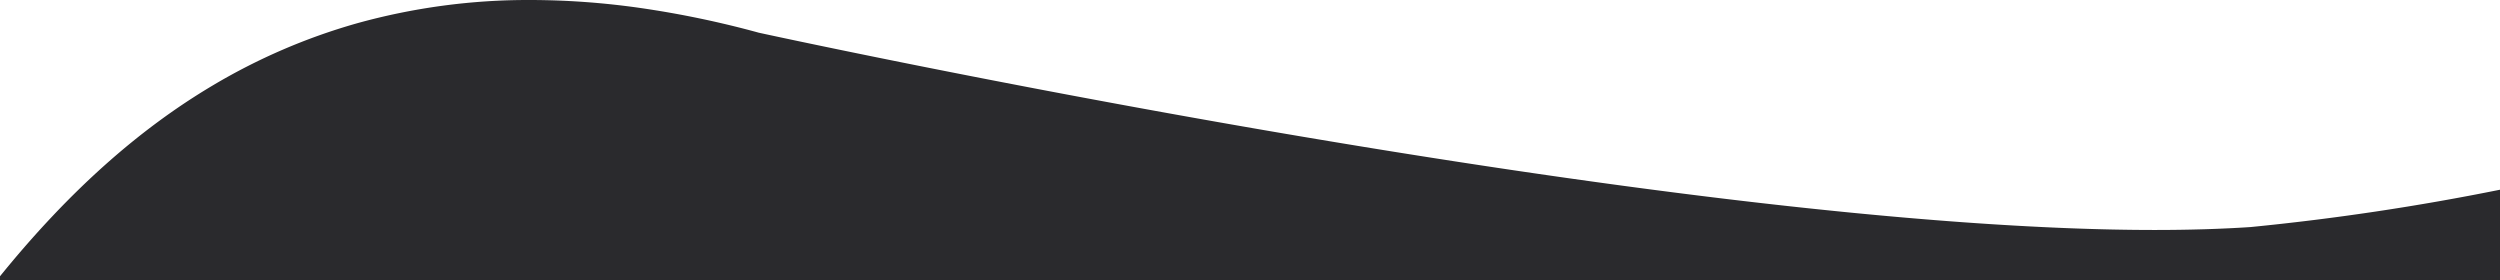<svg xmlns="http://www.w3.org/2000/svg" xmlns:xlink="http://www.w3.org/1999/xlink" preserveAspectRatio="none" viewBox="0 0 375 42"><defs><clipPath id="b"><rect width="375" height="42"/></clipPath></defs><g id="a" clip-path="url(#b)"><g transform="translate(1.5 -216.844)"><path d="M375,42H0v-.56l.374-.46C10.437,28.656,20.759,19.44,31.929,12.807A90.487,90.487,0,0,1,53.451,3.522,95.967,95.967,0,0,1,79.6,0,117.626,117.626,0,0,1,95.9,1.176a145.968,145.968,0,0,1,17.928,3.732c.338.074,34.276,7.482,76.846,14.794,25,4.295,48.049,7.717,68.495,10.171,25.558,3.068,47.105,4.623,64.042,4.623,5.2,0,10.039-.148,14.389-.439a373.413,373.413,0,0,0,37.4-5.6V42Z" transform="translate(-1.5 216.844)" fill="#2a2a2d"/></g></g></svg>